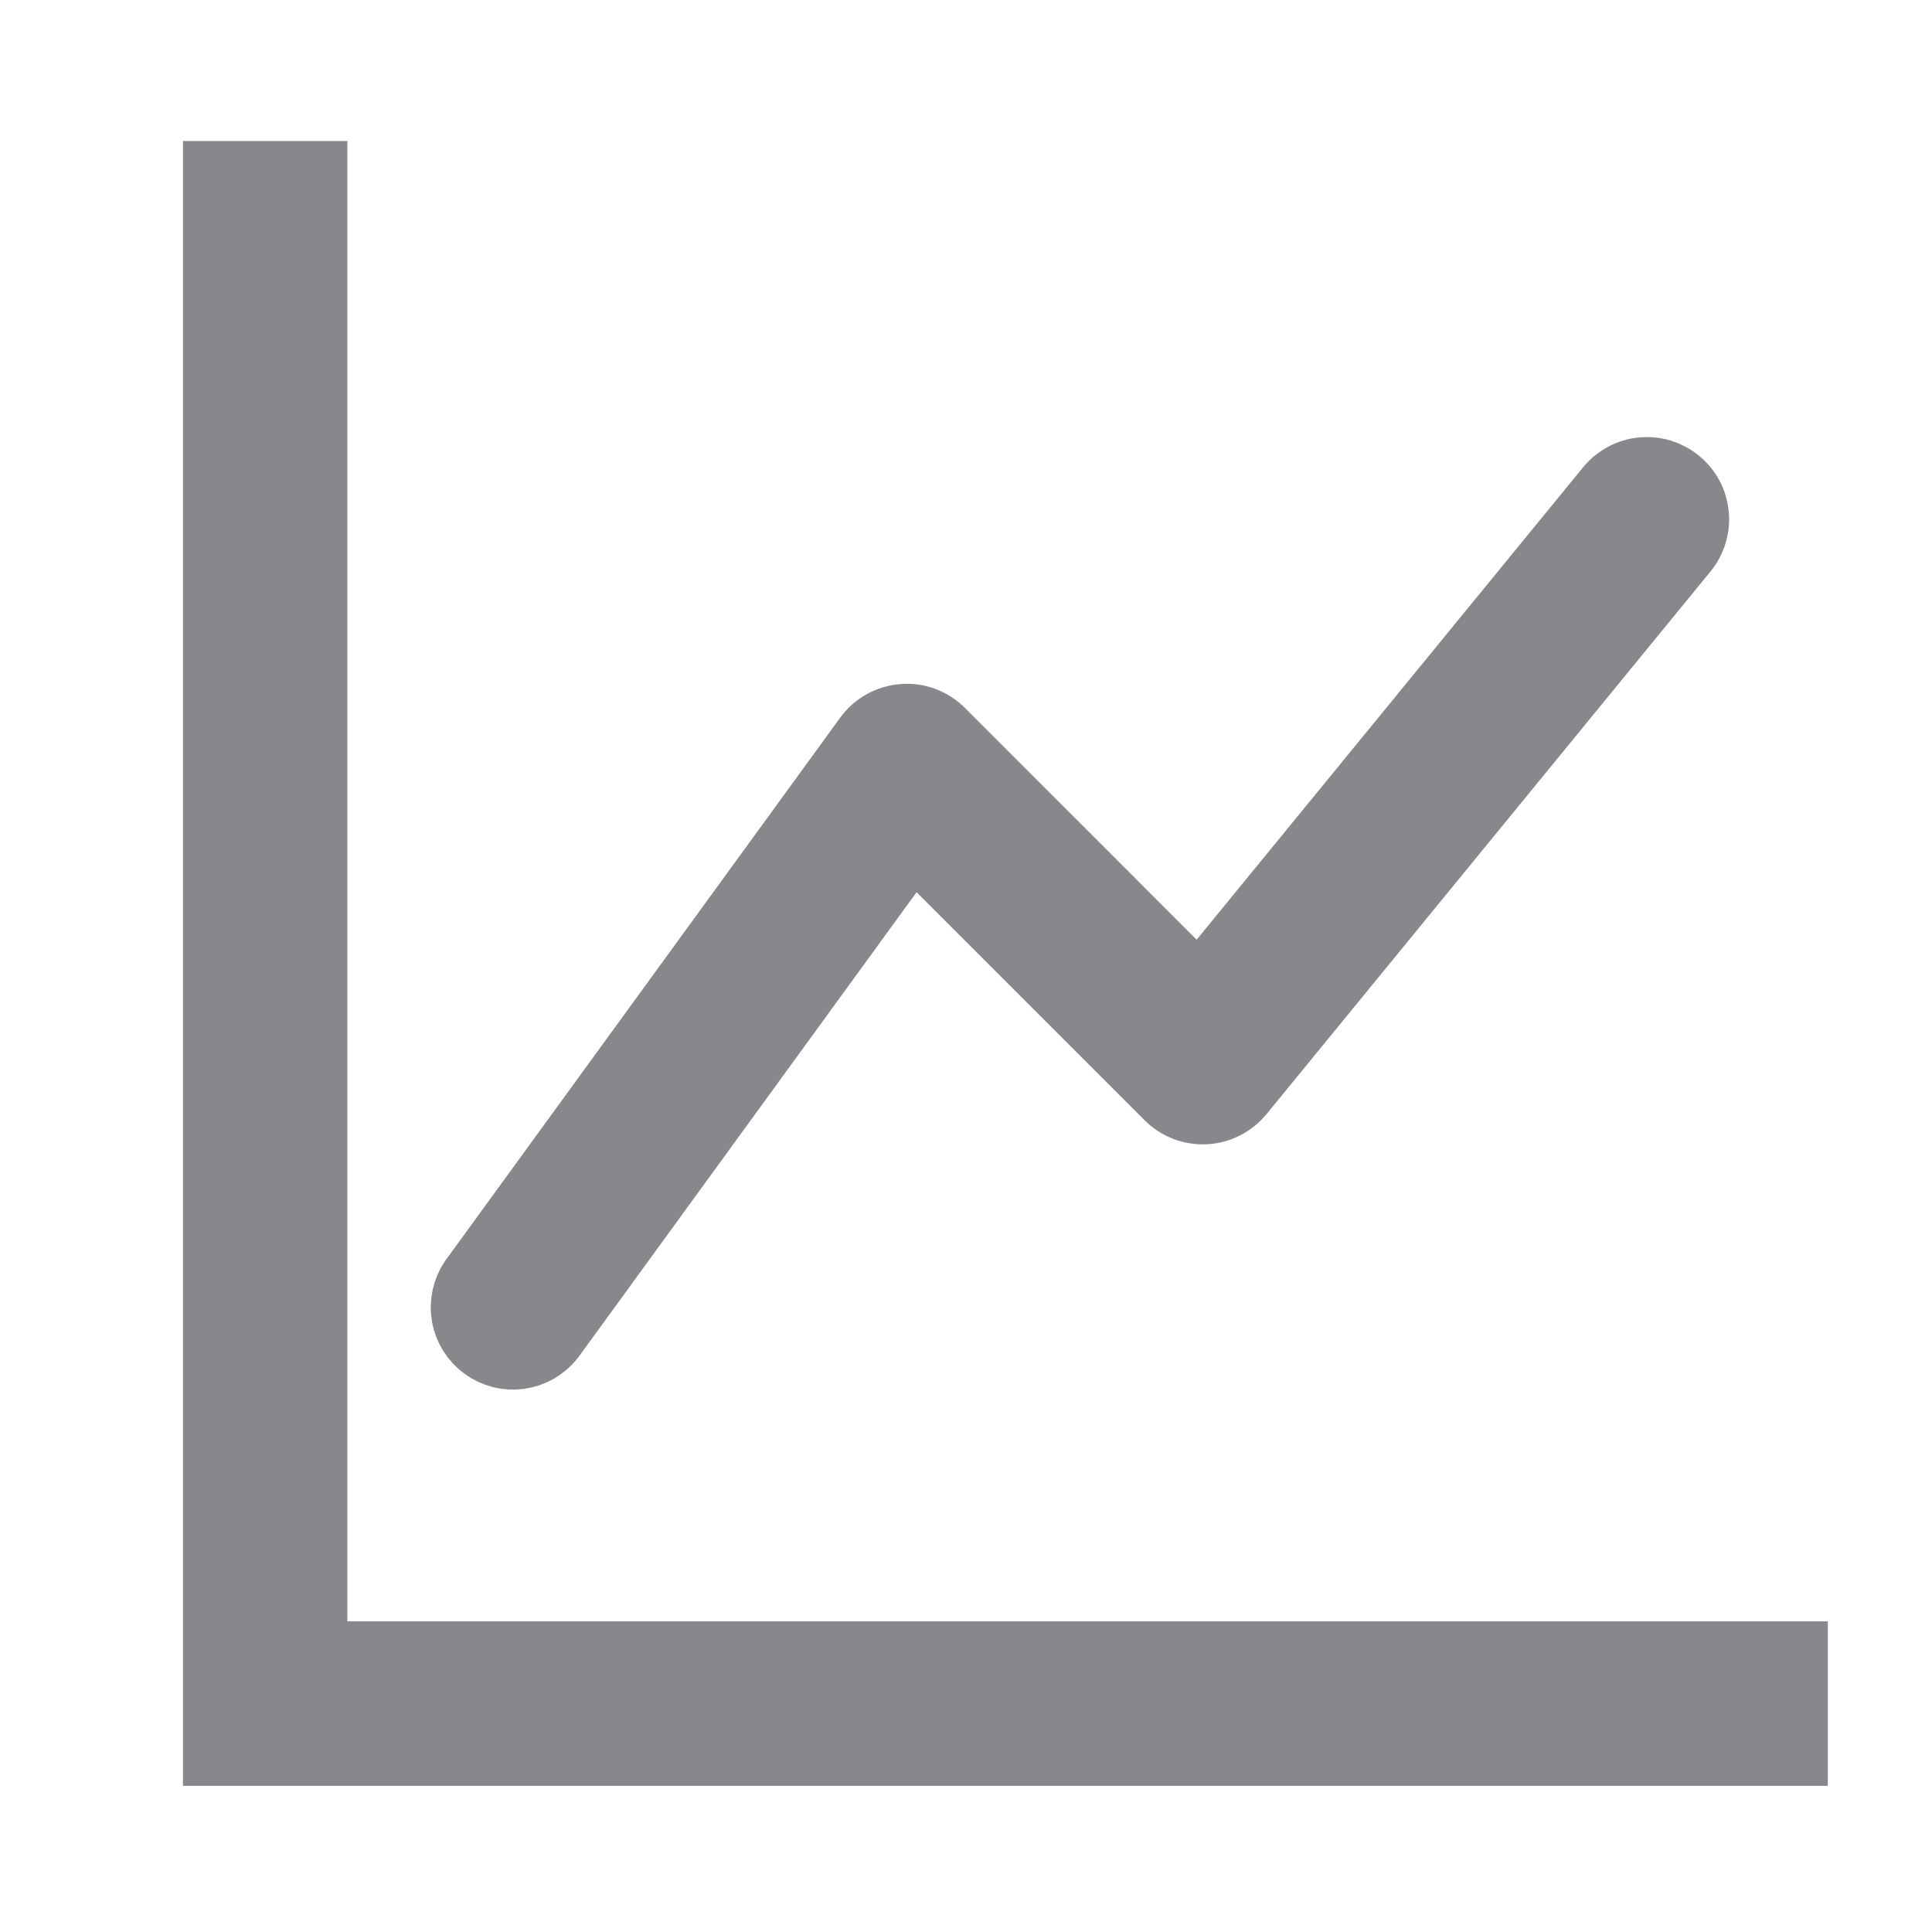<svg width="22" height="22" viewBox="0 0 22 22" fill="none" xmlns="http://www.w3.org/2000/svg">
<g style="mix-blend-mode:darken">
<rect x="0.959" y="0.482" width="20.978" height="20.978" />
</g>
<path fill-rule="evenodd" clip-rule="evenodd" d="M2.458 1.98H3.581V18.837H20.439V19.961H2.458V1.98ZM19.109 5.479C19.166 5.525 19.214 5.583 19.249 5.648C19.284 5.713 19.305 5.784 19.313 5.858C19.32 5.931 19.313 6.006 19.291 6.076C19.27 6.147 19.235 6.213 19.188 6.27L14.131 12.451C14.081 12.511 14.019 12.561 13.949 12.596C13.879 12.632 13.803 12.652 13.724 12.656C13.646 12.66 13.568 12.647 13.494 12.619C13.421 12.591 13.355 12.548 13.299 12.492L10.392 9.585L6.283 15.235C6.193 15.349 6.062 15.424 5.918 15.444C5.774 15.464 5.628 15.427 5.511 15.341C5.393 15.256 5.313 15.128 5.288 14.985C5.263 14.842 5.294 14.694 5.375 14.574L9.87 8.393C9.918 8.327 9.979 8.272 10.05 8.233C10.121 8.193 10.2 8.169 10.281 8.163C10.362 8.156 10.443 8.167 10.519 8.195C10.595 8.224 10.665 8.268 10.722 8.325L13.654 11.258L18.318 5.557C18.365 5.5 18.422 5.453 18.488 5.418C18.553 5.383 18.624 5.361 18.697 5.354C18.771 5.347 18.845 5.354 18.916 5.375C18.986 5.397 19.052 5.432 19.109 5.479Z" fill="#87888C" stroke="#87888C" stroke-width="0.749"/>
</svg>
